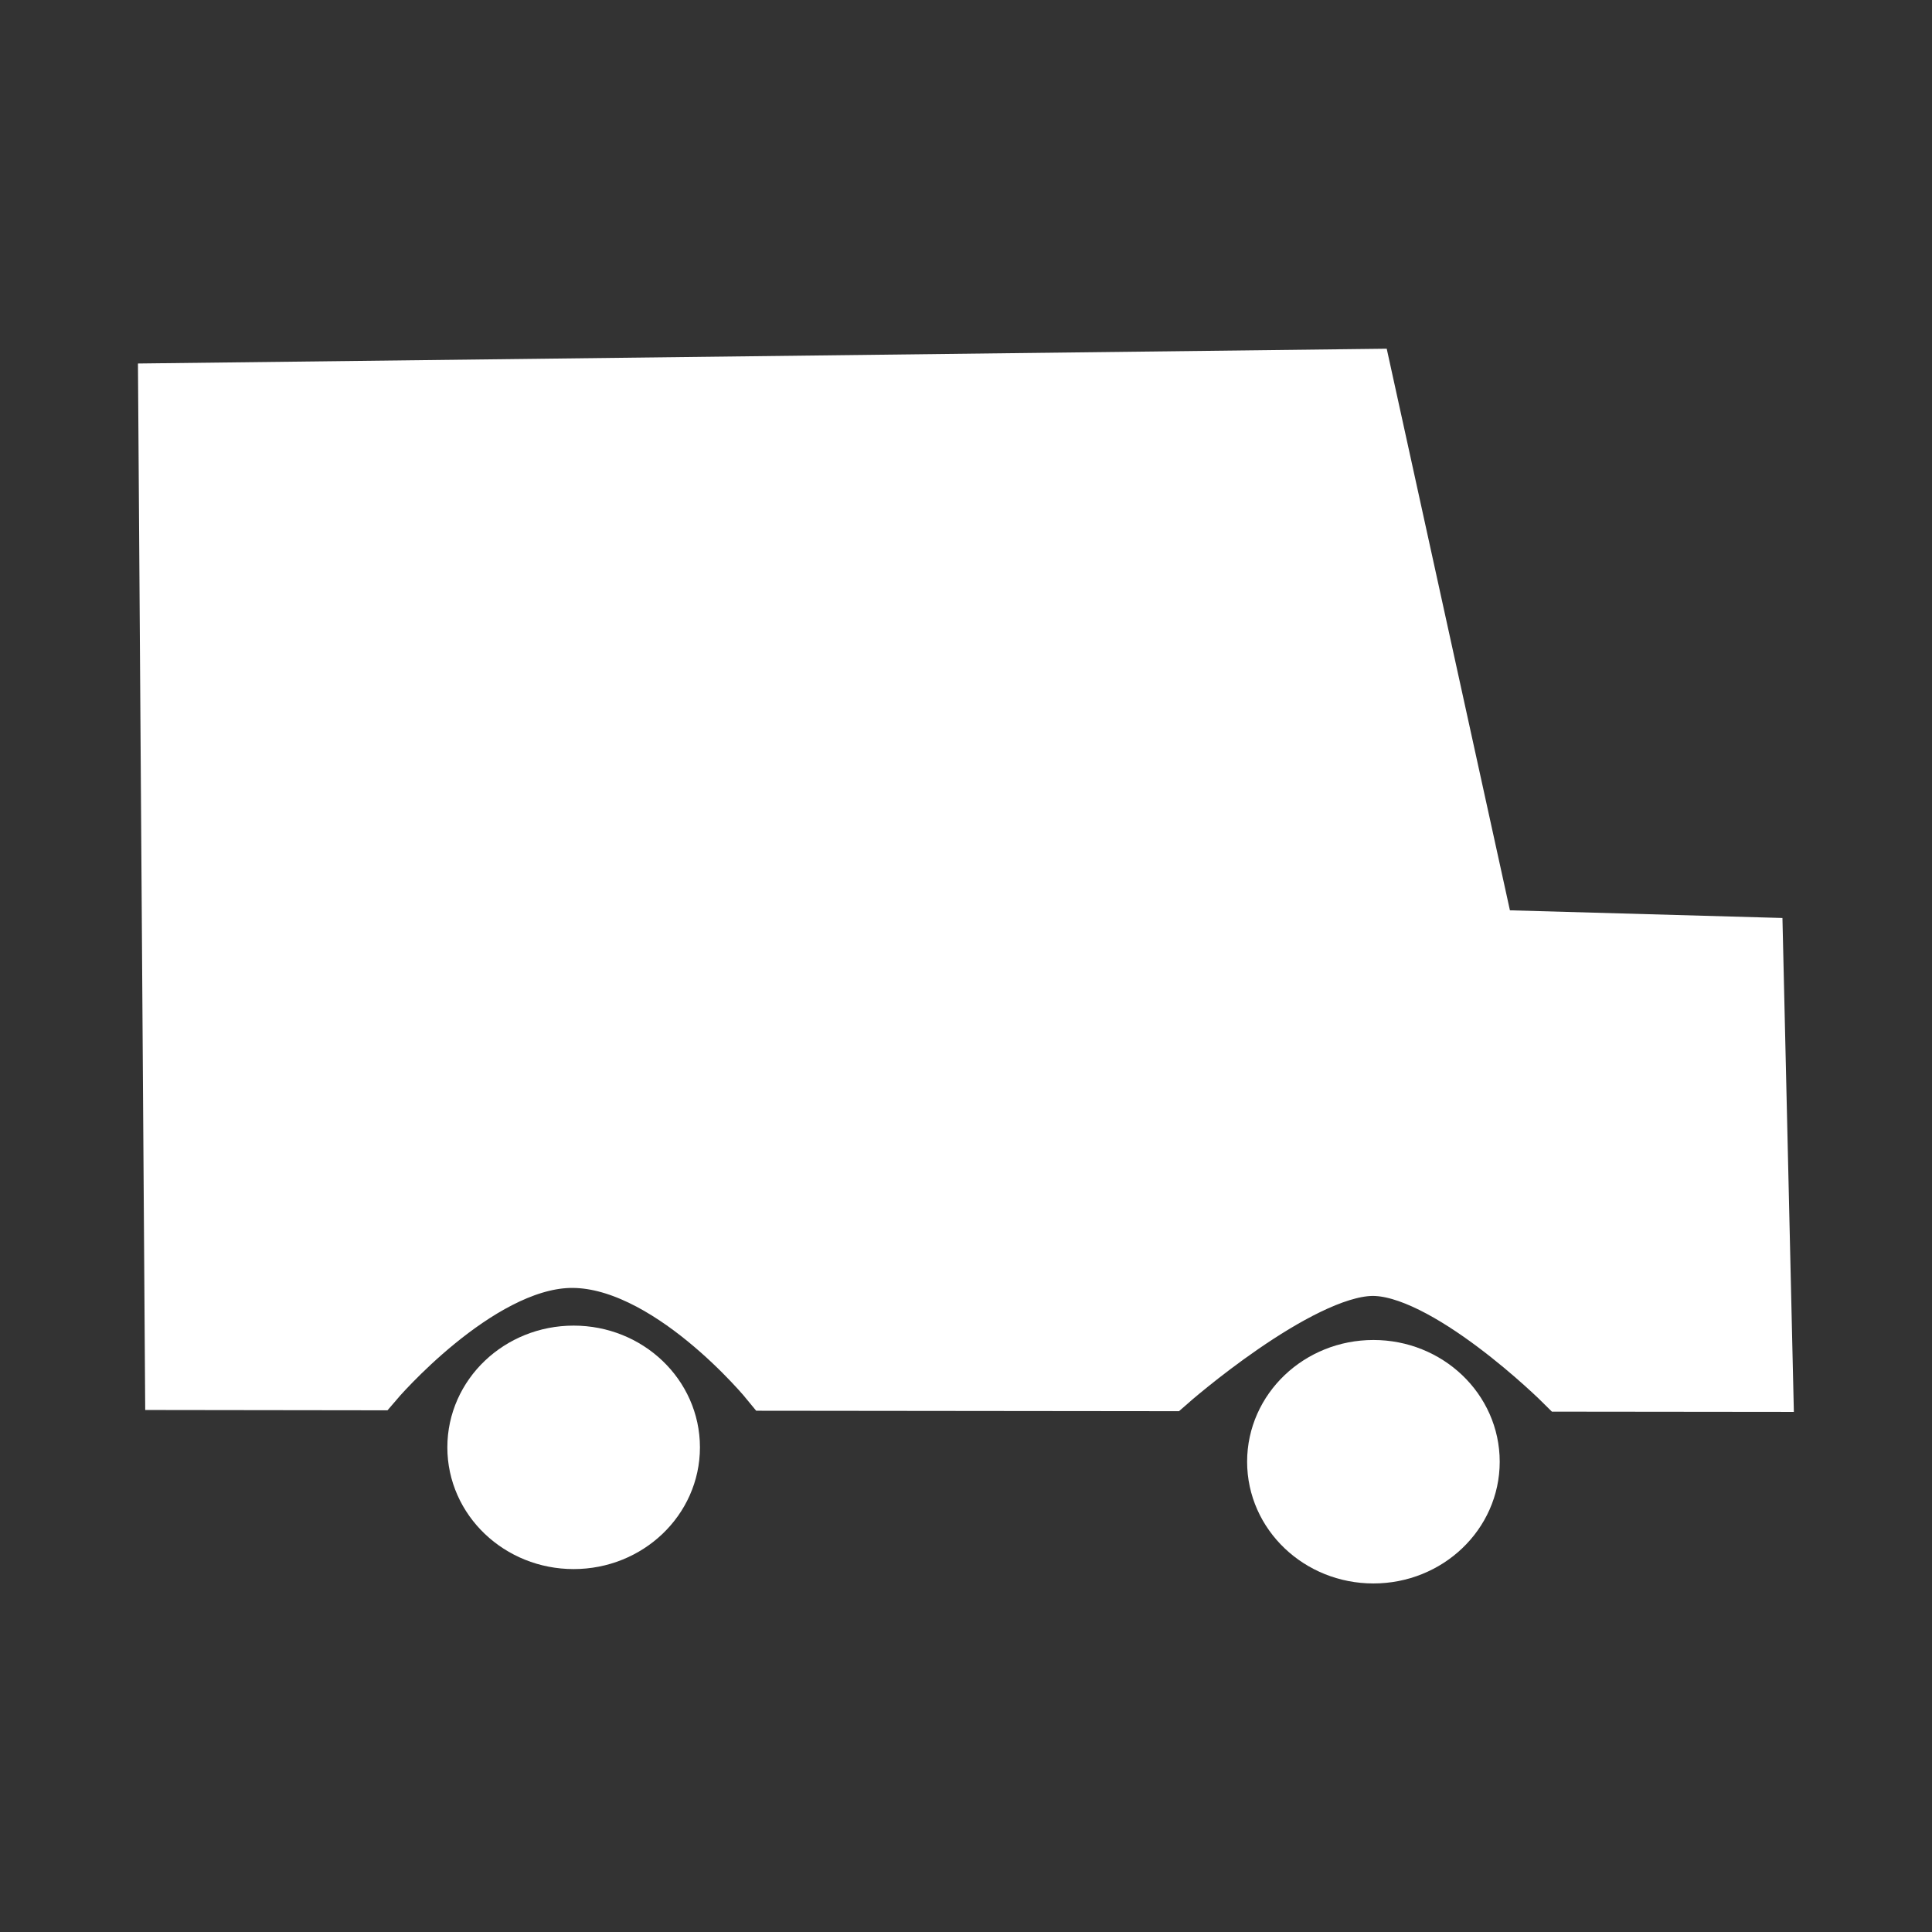 <?xml version="1.0" encoding="UTF-8" standalone="no"?>
<svg
   xmlns:dc="http://purl.org/dc/elements/1.1/"
   xmlns:cc="http://creativecommons.org/ns#"
   xmlns:rdf="http://www.w3.org/1999/02/22-rdf-syntax-ns#"
   xmlns:svg="http://www.w3.org/2000/svg"
   xmlns="http://www.w3.org/2000/svg"
   xmlns:sodipodi="http://sodipodi.sourceforge.net/DTD/sodipodi-0.dtd"
   xmlns:inkscape="http://www.inkscape.org/namespaces/inkscape"
   width="32"
   height="32"
   viewBox="0 0 8.467 8.467"
   version="1.1"
   id="svg8"
   inkscape:version="1.0.2 (e86c870879, 2021-01-15)"
   sodipodi:docname="pickup.svg"
   inkscape:export-xdpi="96"
   inkscape:export-ydpi="96">
  <rect x="0" y="0" width="8.467" height="8.467" fill="#333333" stroke="none"/>
  <defs
     id="defs2" />
  <sodipodi:namedview
     id="base"
     pagecolor="#0000ff"
     bordercolor="#666666"
     borderopacity="1.0"
     inkscape:pageopacity="0"
     inkscape:pageshadow="2"
     inkscape:zoom="11.313708"
     inkscape:cx="15.039202"
     inkscape:cy="22.757451"
     inkscape:document-units="px"
     inkscape:current-layer="layer1"
     inkscape:document-rotation="0"
     showgrid="false"
     units="px"
     inkscape:pagecheckerboard="false"
     inkscape:window-width="1854"
     inkscape:window-height="1016"
     inkscape:window-x="1680"
     inkscape:window-y="27"
     inkscape:window-maximized="1" />
  <g
     inkscape:label="Calque 1"
     inkscape:groupmode="layer"
     id="layer1">
    <path
       style="fill:#ffffff;fill-opacity:1;stroke:#ffffff;stroke-width:0.265px;stroke-linecap:butt;stroke-linejoin:miter;stroke-opacity:1"
       d="M 0.768,6.047 0.738,1.724 5.971,1.662 6.51,4.119 l 1.172,0.033 0.044,1.903 -0.87,-9.25e-4 c 0,0 -0.519,-0.517 -0.849,-0.507 C 5.679,5.557 5.117,6.052 5.117,6.052 l -0.87,-9.25e-4 -0.87,-9.25e-4 c 0,0 -0.45,-0.553 -0.887,-0.538 -0.409,0.014 -0.853,0.536 -0.853,0.536 z"
       id="path1422"
       sodipodi:nodetypes="ccccccczcccscc" />
    <ellipse
       style="fill:#ffffff;fill-opacity:1;stroke:#ffffff;stroke-width:0.265;stroke-miterlimit:4;stroke-dasharray:none;stroke-opacity:1"
       id="path1426"
       cx="2.514"
       cy="6.343"
       rx="0.421"
       ry="0.401" />
    <ellipse
       style="fill:#ffffff;fill-opacity:1;stroke:#ffffff;stroke-width:0.265;stroke-miterlimit:4;stroke-dasharray:none;stroke-opacity:1"
       id="path1426-3"
       cx="6.019"
       cy="6.406"
       rx="0.421"
       ry="0.401" />
  </g>
</svg>
